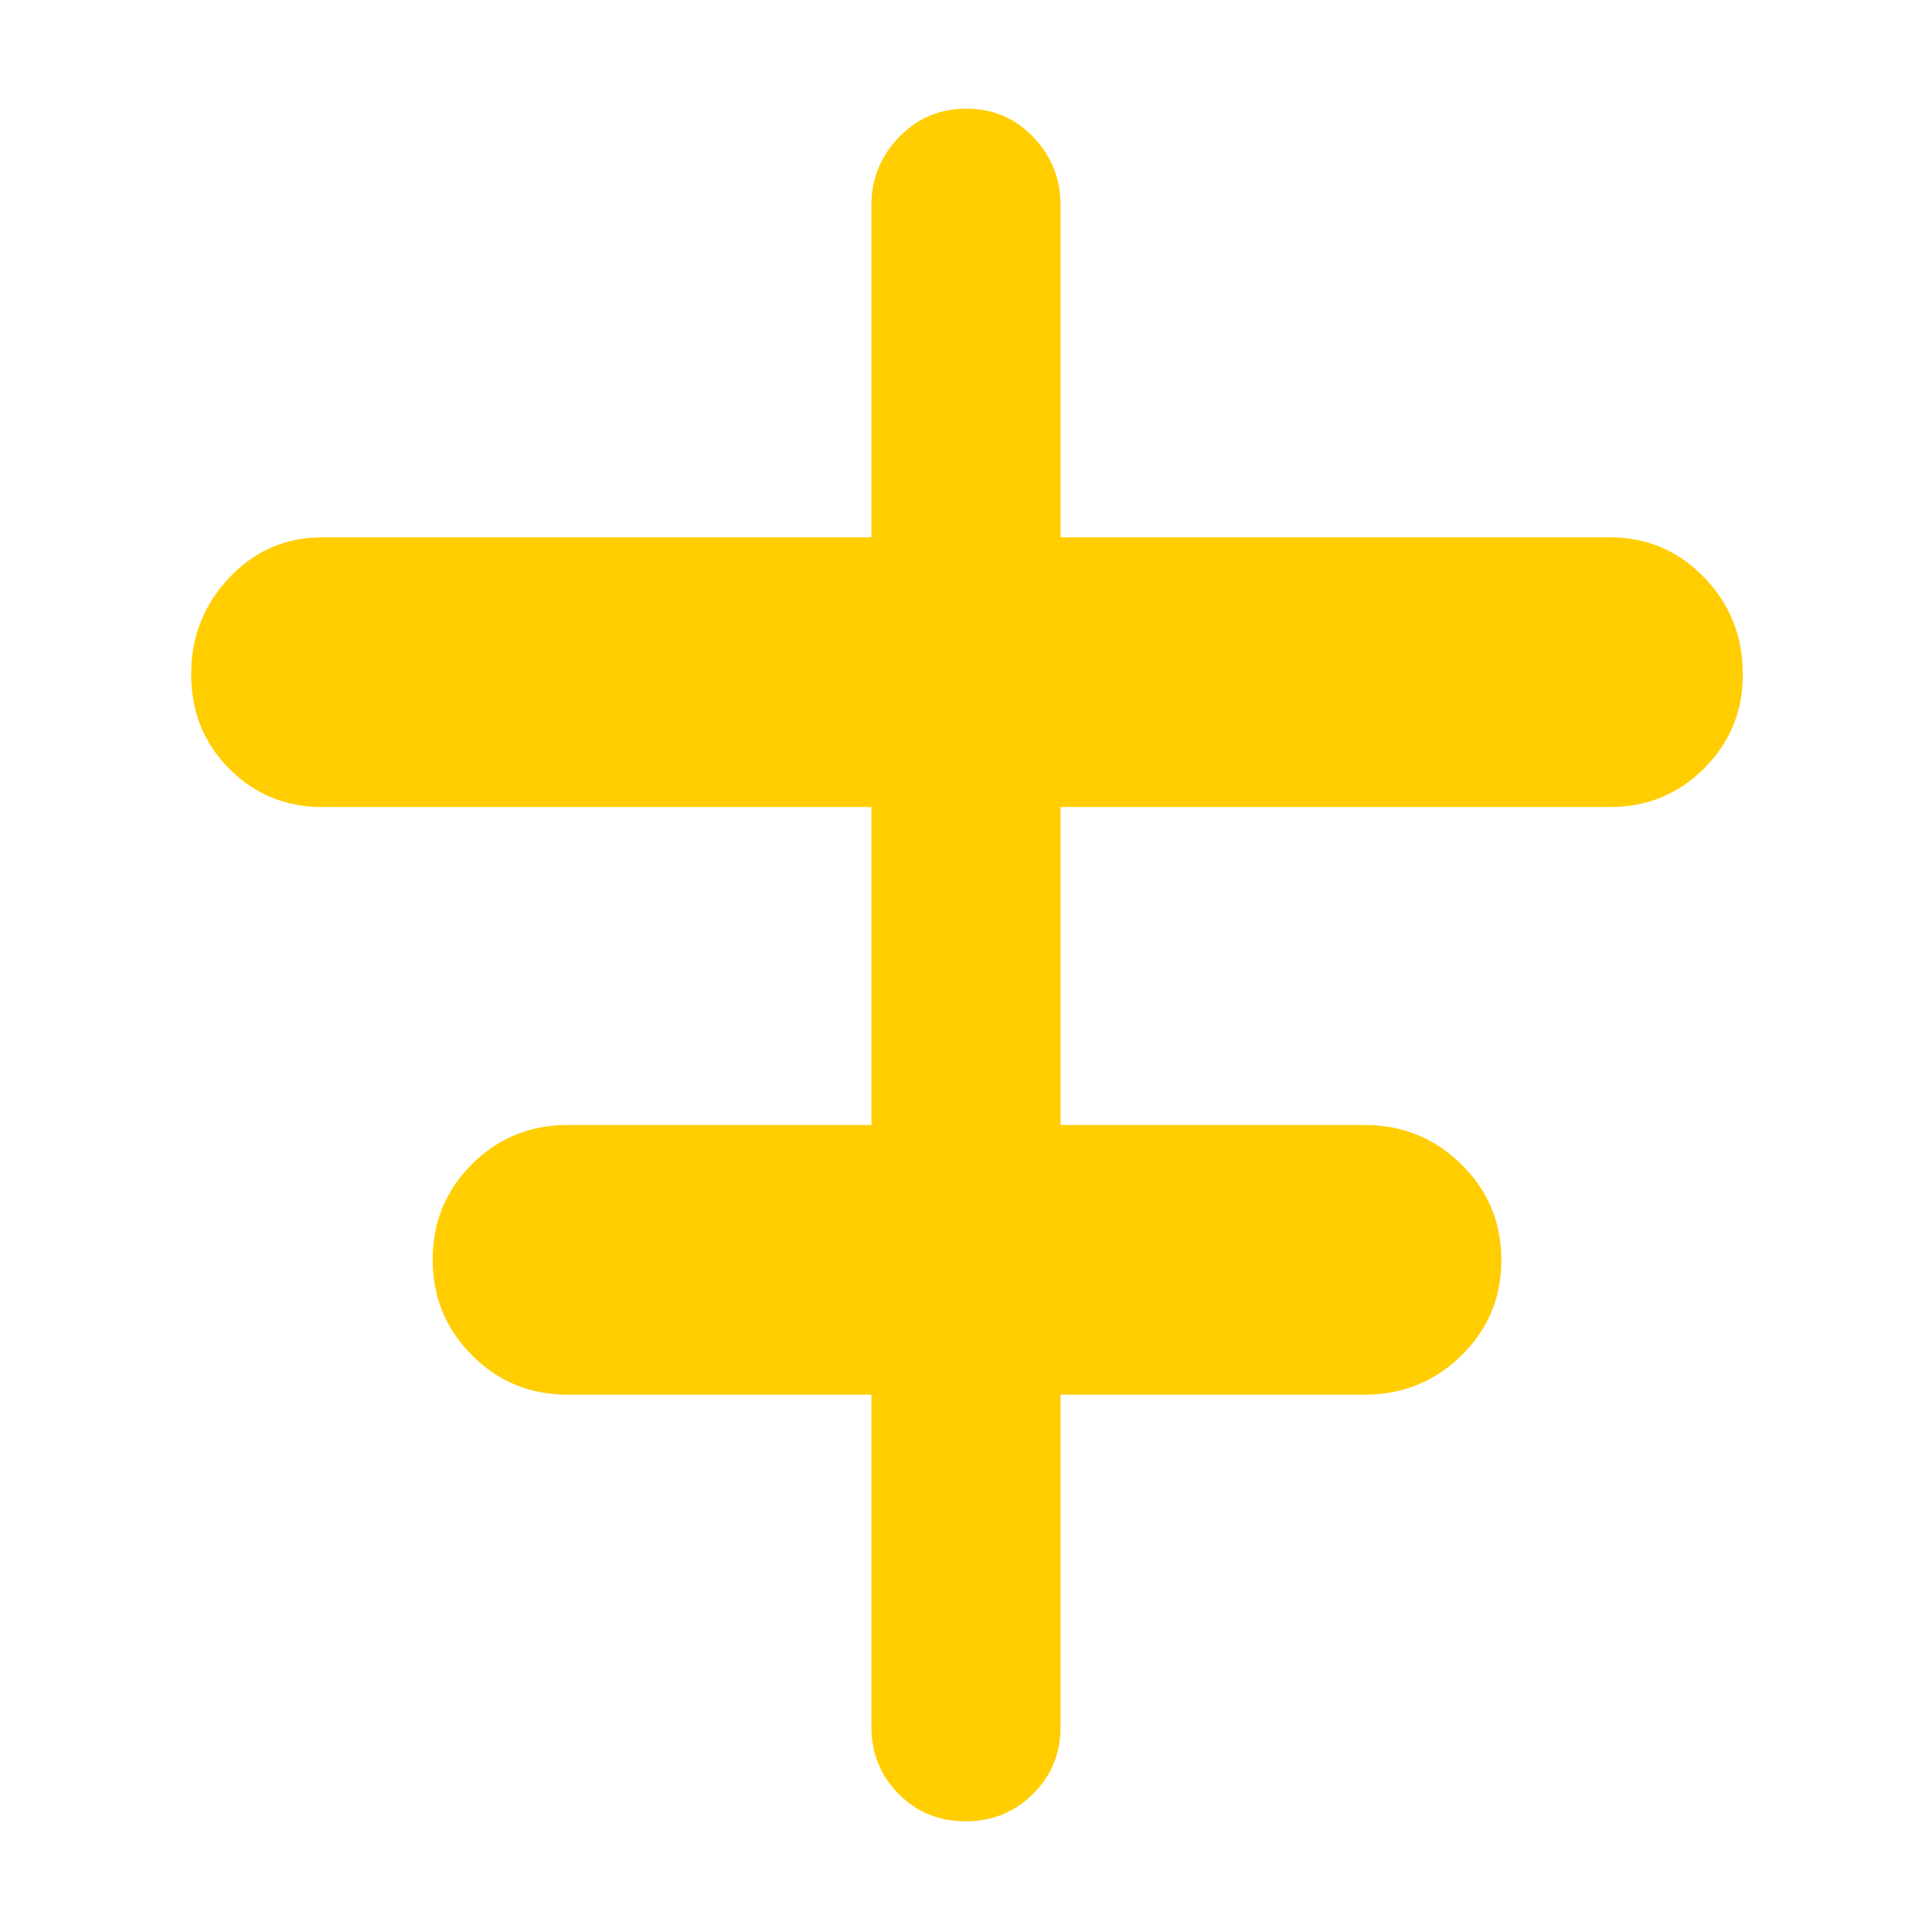 <svg xmlns="http://www.w3.org/2000/svg" height="48" viewBox="0 -960 960 960" width="48"><path fill="rgb(255, 205, 0)" d="M433-102v-165H282q-27.92 0-47.46-19.58Q215-306.15 215-334.12q0-27.96 19.54-47.42T282-401h151v-158H160q-27.08 0-46.04-18.97t-18.96-47Q95-653 113.96-673T160-693h273v-165q0-19.63 13.68-33.81Q460.35-906 480.18-906q19.82 0 33.32 14.19Q527-877.63 527-858v165h273q27.5 0 46.75 19.87T866-624.88q0 27.55-19.25 46.71Q827.5-559 800-559H527v158h151q28.33 0 48.17 19.58Q746-361.85 746-333.88q0 27.96-19.83 47.42Q706.33-267 678-267H527v165q0 19.75-13.68 33.37Q499.65-55 479.82-55 460-55 446.5-68.63 433-82.25 433-102Z"/></svg>